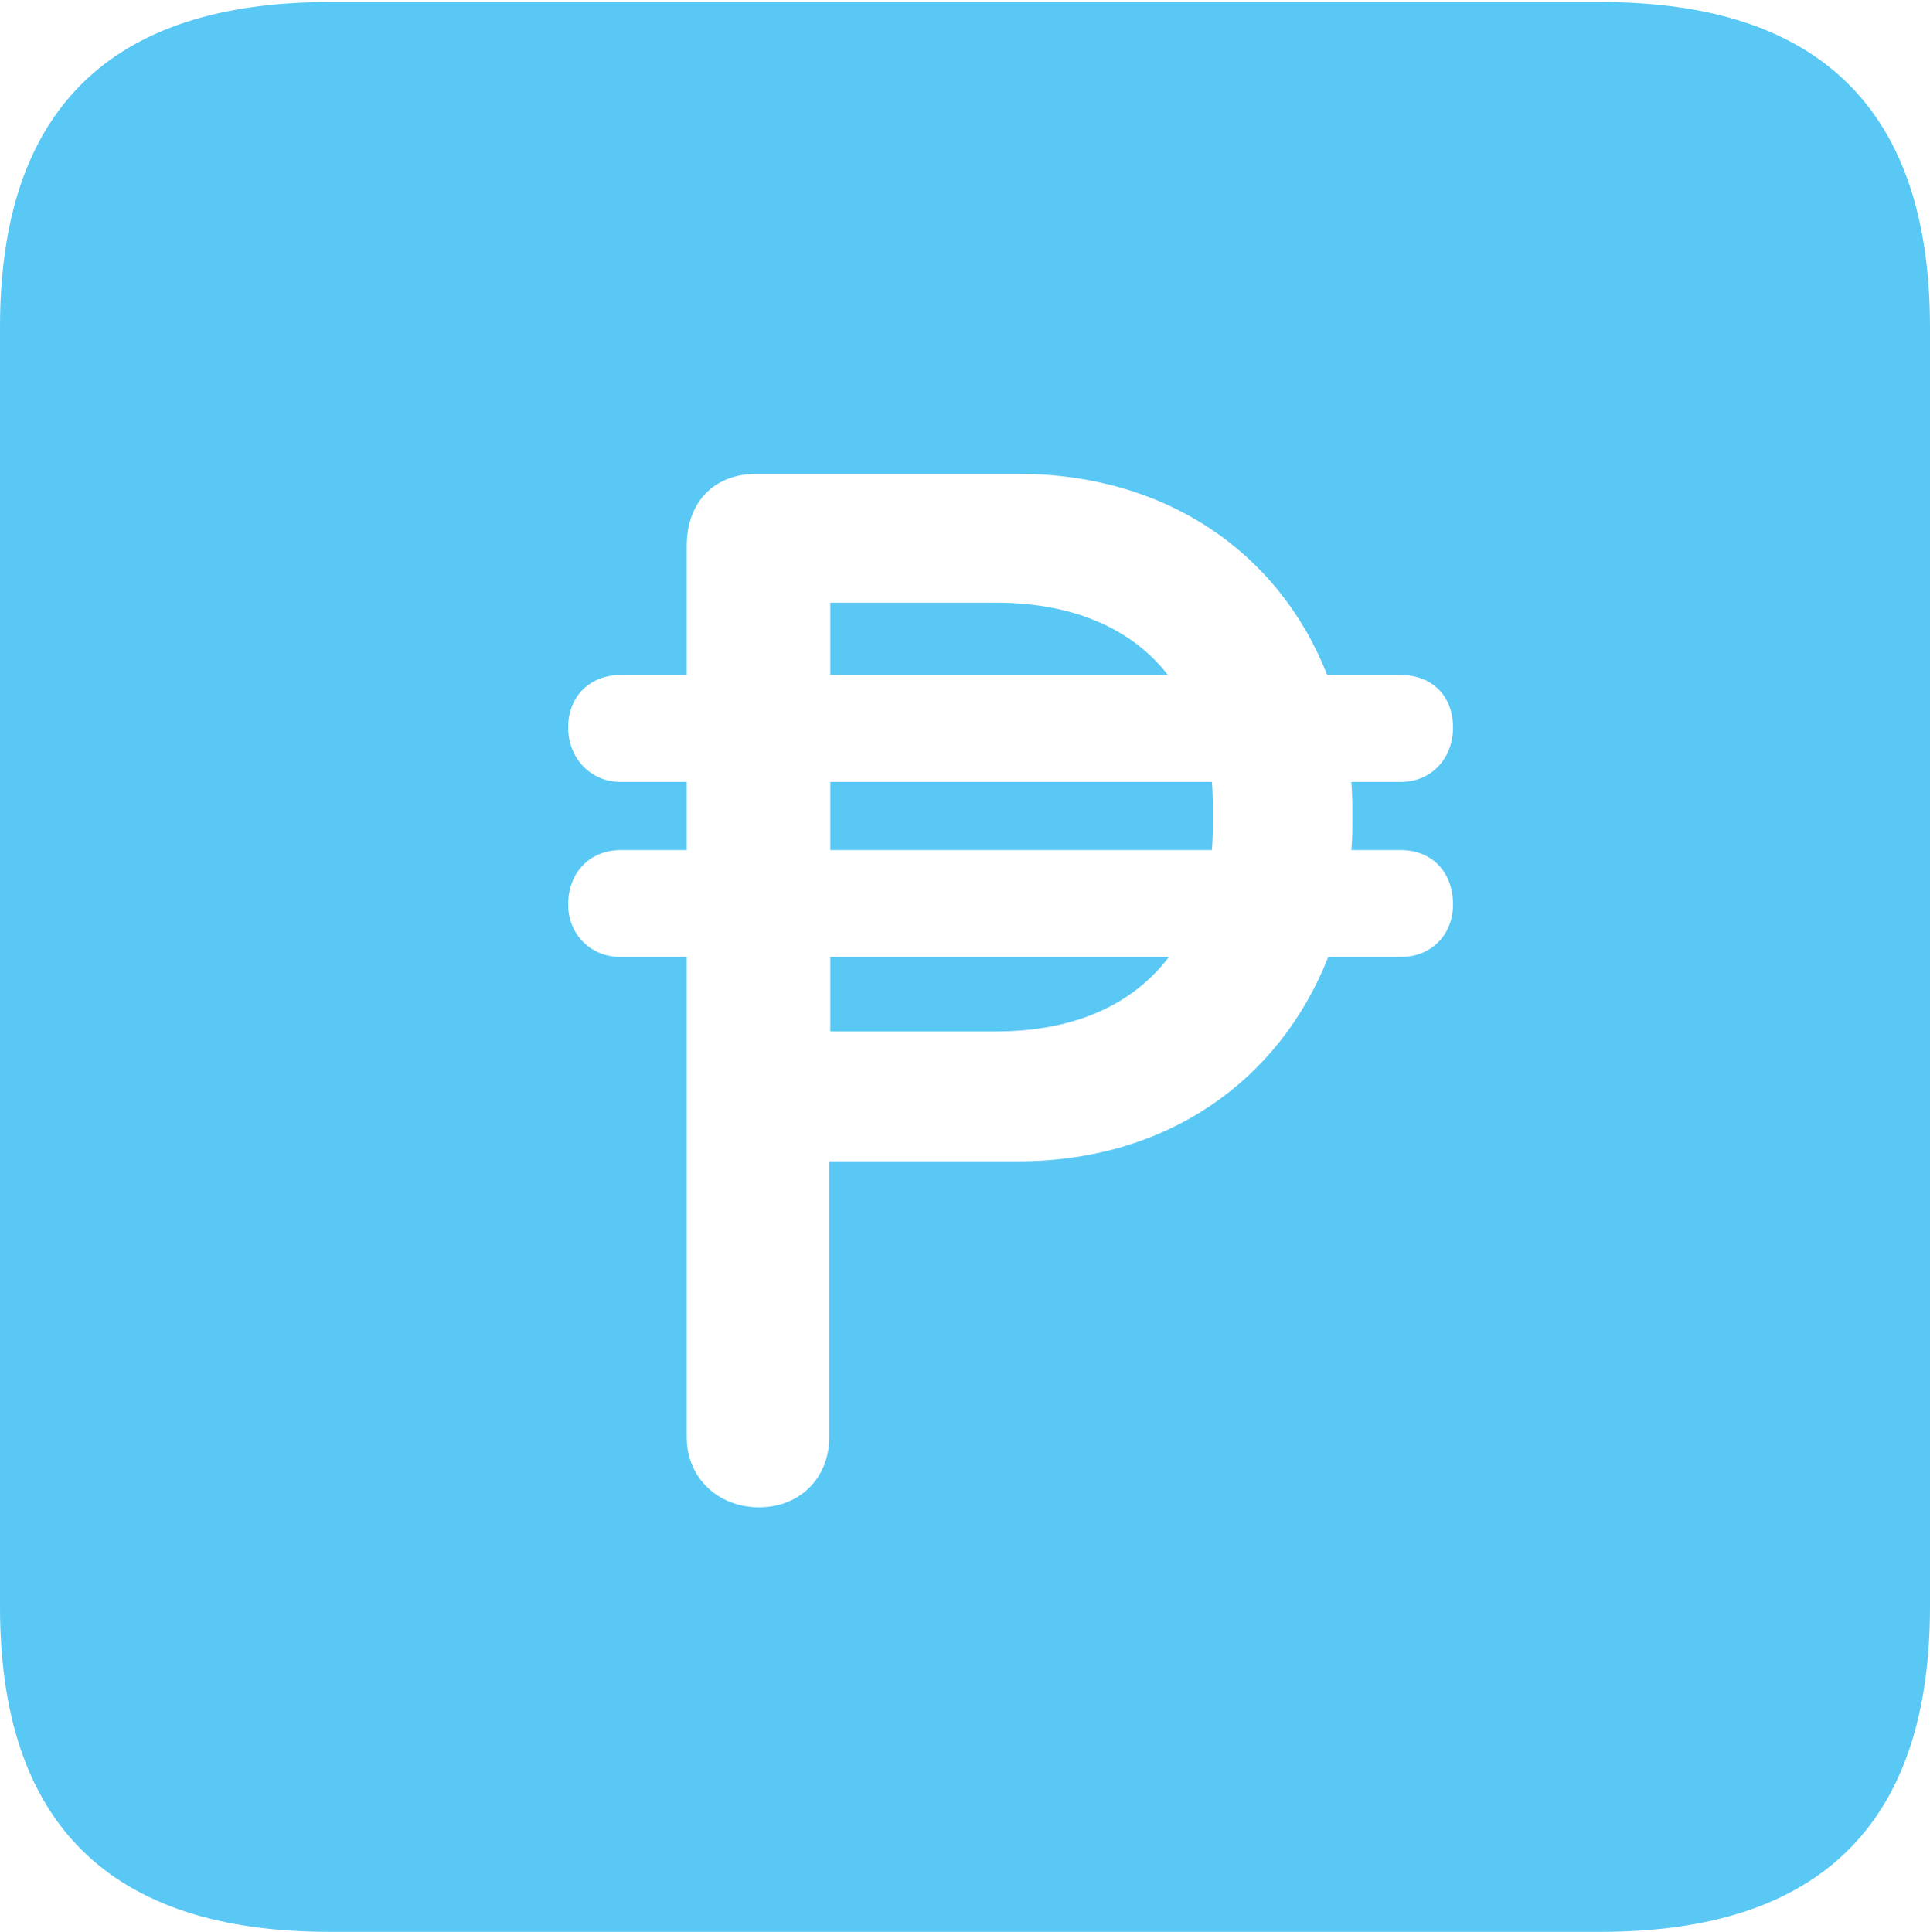 <?xml version="1.0" encoding="UTF-8"?>
<!--Generator: Apple Native CoreSVG 175.5-->
<!DOCTYPE svg
PUBLIC "-//W3C//DTD SVG 1.1//EN"
       "http://www.w3.org/Graphics/SVG/1.1/DTD/svg11.dtd">
<svg version="1.1" xmlns="http://www.w3.org/2000/svg" xmlns:xlink="http://www.w3.org/1999/xlink" width="22.473" height="22.498">
 <g>
  <rect height="22.498" opacity="0" width="22.473" x="0" y="0"/>
  <path d="M3.833 22.498L18.64 22.498C21.204 22.498 22.473 21.228 22.473 18.713L22.473 3.809C22.473 1.294 21.204 0.024 18.64 0.024L3.833 0.024C1.282 0.024 0 1.282 0 3.809L0 18.713C0 21.24 1.282 22.498 3.833 22.498ZM6.616 10.535C6.616 10.156 6.873 9.9 7.227 9.9L7.996 9.9L7.996 9.106L7.227 9.106C6.873 9.106 6.616 8.826 6.616 8.472C6.616 8.105 6.873 7.861 7.227 7.861L7.996 7.861L7.996 6.36C7.996 5.847 8.313 5.518 8.813 5.518L11.853 5.518C13.574 5.518 14.893 6.433 15.454 7.861L16.309 7.861C16.675 7.861 16.919 8.105 16.919 8.472C16.919 8.826 16.675 9.106 16.309 9.106L15.735 9.106C15.747 9.265 15.747 9.375 15.747 9.509C15.747 9.631 15.747 9.778 15.735 9.9L16.309 9.9C16.675 9.9 16.919 10.156 16.919 10.535C16.919 10.877 16.675 11.145 16.309 11.145L15.466 11.145C14.893 12.598 13.574 13.525 11.853 13.525L9.656 13.525L9.656 16.736C9.656 17.212 9.314 17.554 8.838 17.554C8.362 17.554 7.996 17.212 7.996 16.736L7.996 11.145L7.227 11.145C6.873 11.145 6.616 10.877 6.616 10.535ZM9.668 12.012L11.597 12.012C12.5 12.012 13.184 11.707 13.611 11.145L9.668 11.145ZM9.668 9.9L14.111 9.9C14.123 9.778 14.123 9.631 14.123 9.509C14.123 9.363 14.123 9.229 14.111 9.106L9.668 9.106ZM9.668 7.861L13.599 7.861C13.184 7.324 12.5 7.019 11.597 7.019L9.668 7.019Z" fill="#5ac8f5"/>
 </g>
</svg>
